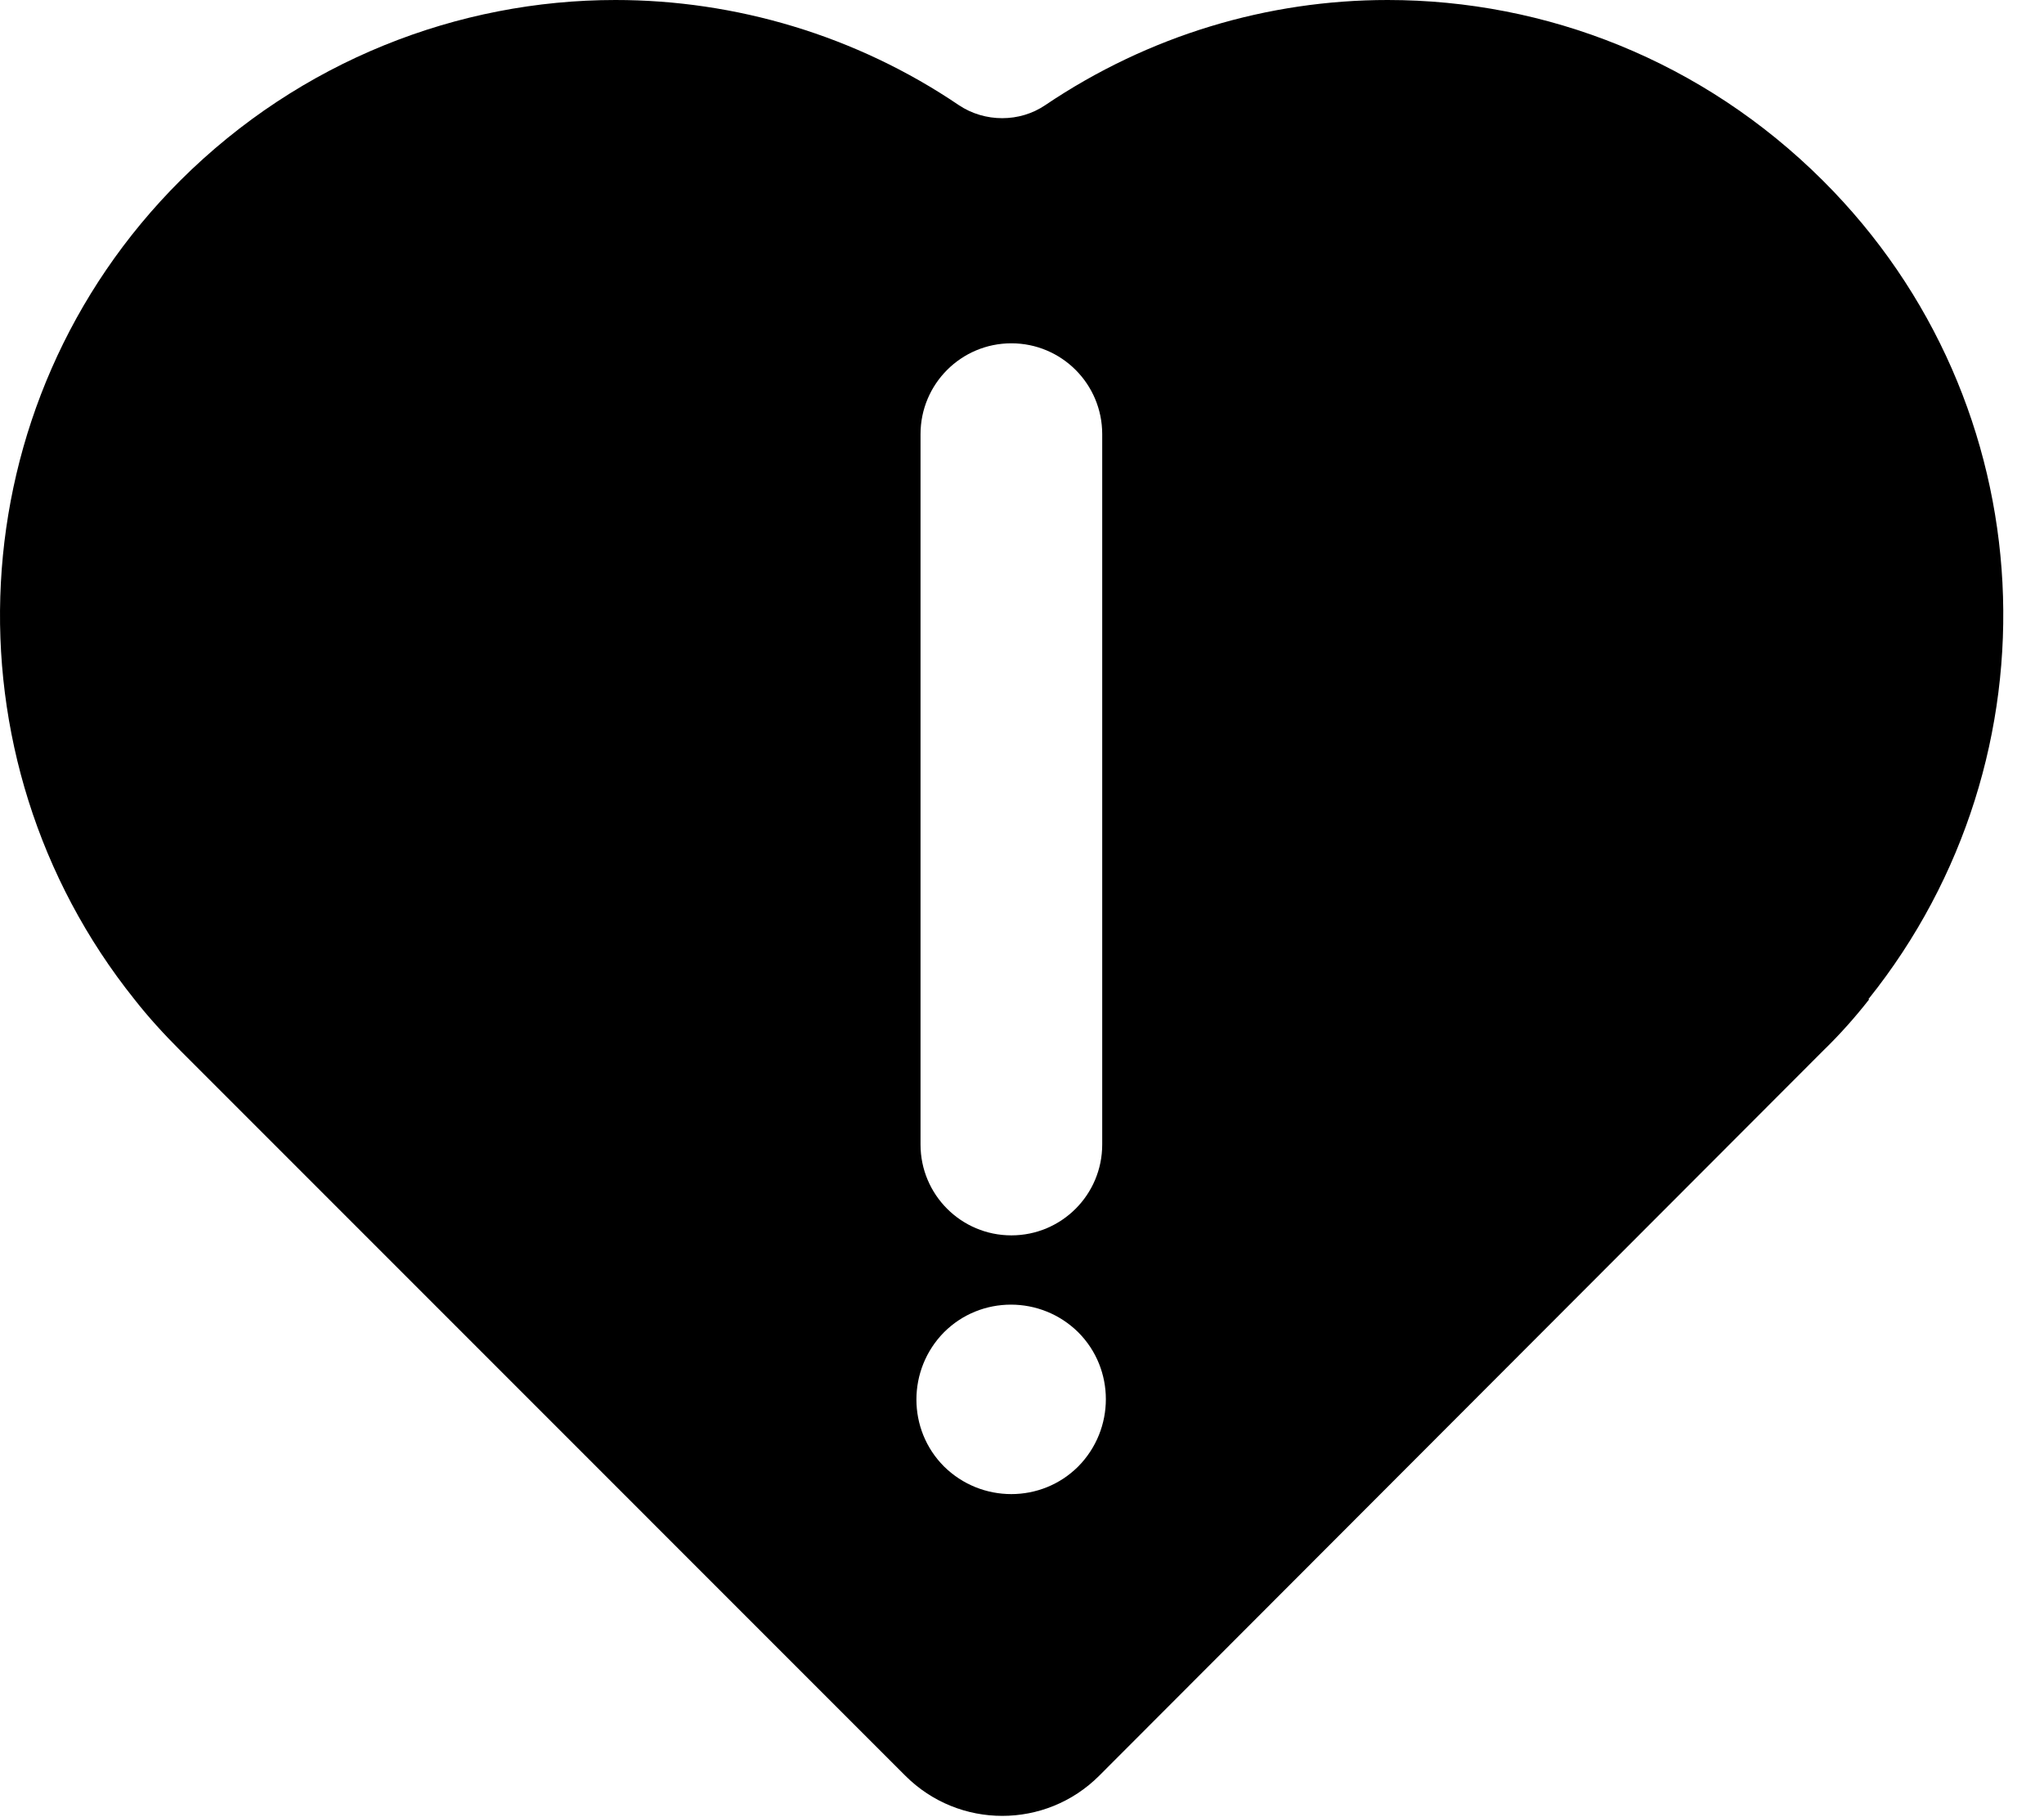 <svg width="45" height="40" viewBox="0 0 45 40" fill="none" xmlns="http://www.w3.org/2000/svg">
<path fill-rule="evenodd" clip-rule="evenodd" d="M41.148 22.002C40.84 22.395 40.5 22.777 40.139 23.127L24.2 39.087C23.021 40.266 21.11 40.266 19.931 39.087L3.972 23.127C3.611 22.766 3.271 22.395 2.963 22.002C-1.306 16.671 -0.955 8.888 3.972 3.971C6.616 1.338 10.088 0 13.55 0C16.183 0 18.838 0.775 21.11 2.315C21.683 2.697 22.448 2.697 23.011 2.315C25.294 0.775 27.917 0 30.55 0C34.033 0 37.484 1.338 40.128 3.971C45.066 8.888 45.406 16.661 41.137 21.991L41.148 22.002ZM22.266 7.557C23.371 7.557 24.266 8.452 24.266 9.557V25.193C24.266 26.298 23.371 27.193 22.266 27.193C21.161 27.193 20.266 26.298 20.266 25.193V9.557C20.266 8.452 21.161 7.557 22.266 7.557ZM23.738 32.28C24.549 31.459 24.549 30.137 23.738 29.326C22.917 28.515 21.594 28.515 20.783 29.326C19.973 30.147 19.973 31.47 20.783 32.28C21.605 33.091 22.927 33.091 23.738 32.28Z" fill="currentColor"/>
</svg>
